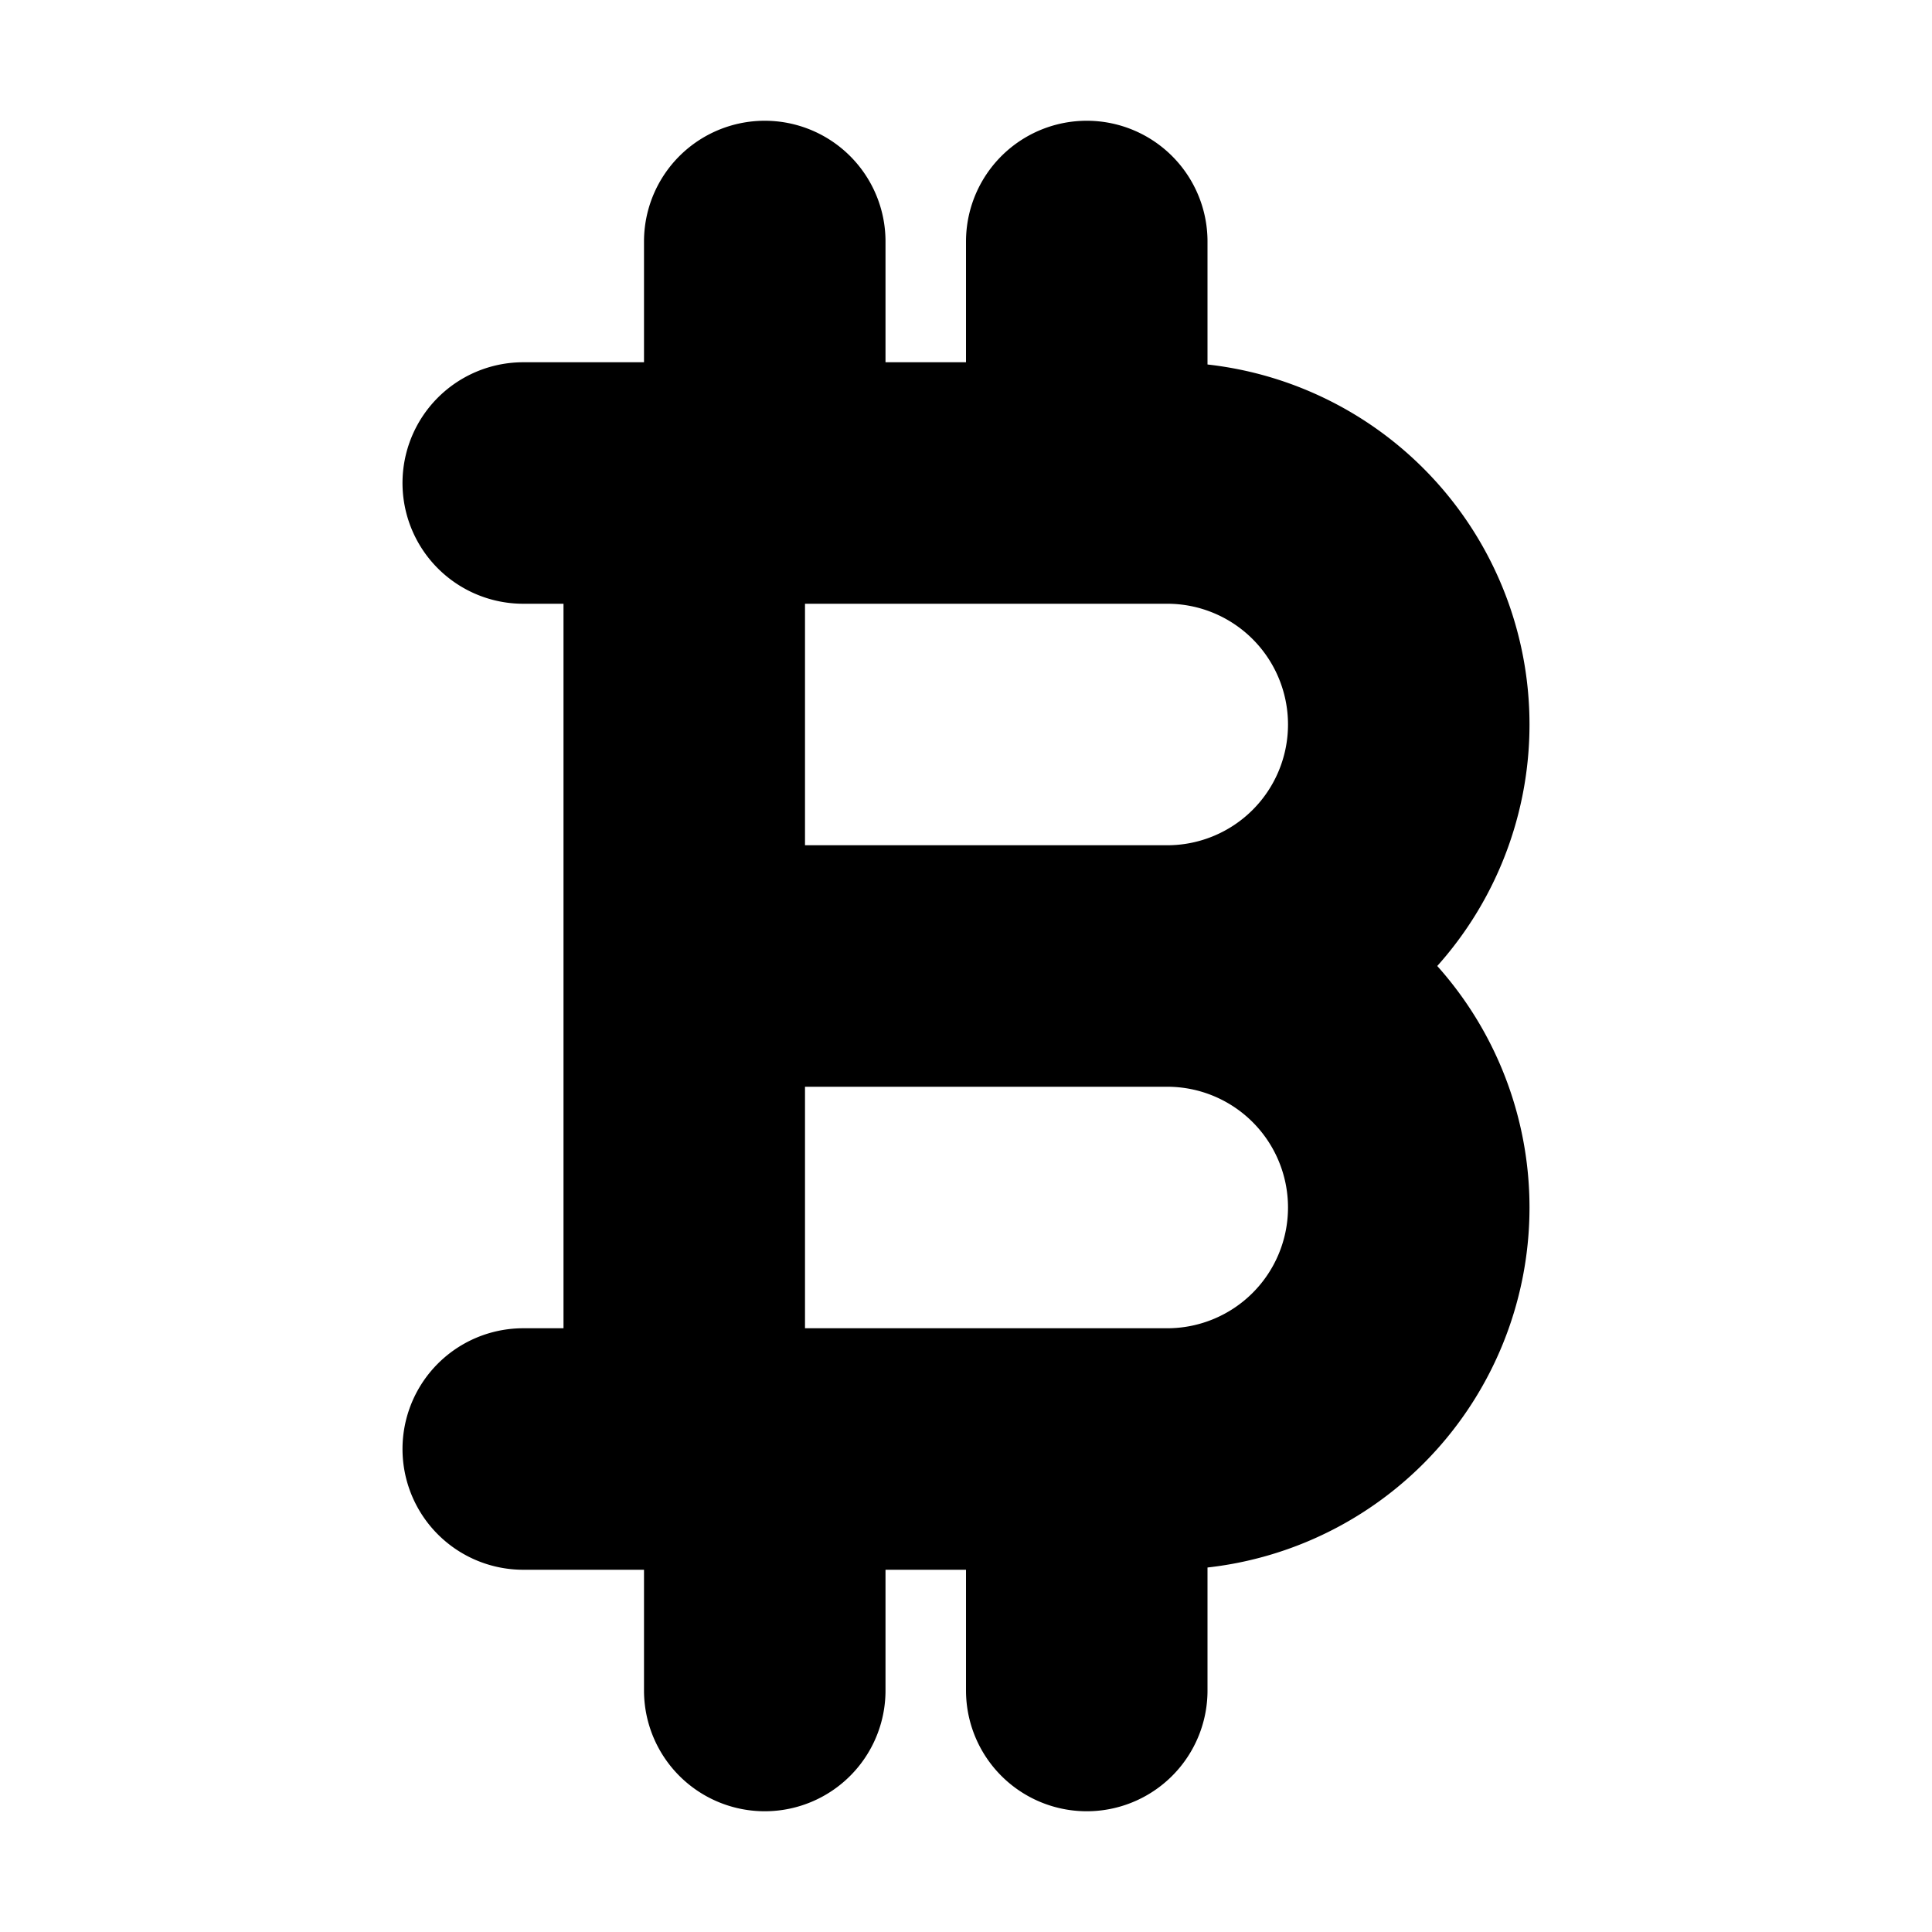 <svg xmlns="http://www.w3.org/2000/svg" fill="none" viewBox="0 0 24 24">
  <path stroke="currentColor" stroke-linecap="round" stroke-linejoin="round" stroke-width="3" d="M6.5 6h8a3 3 0 0 1 0 6m0 0a3 3 0 0 1 0 6h-8m8-6h-6m0-6v12m1-15v3m4-3v3m-4 12v3m4-3v3"/>
</svg>
